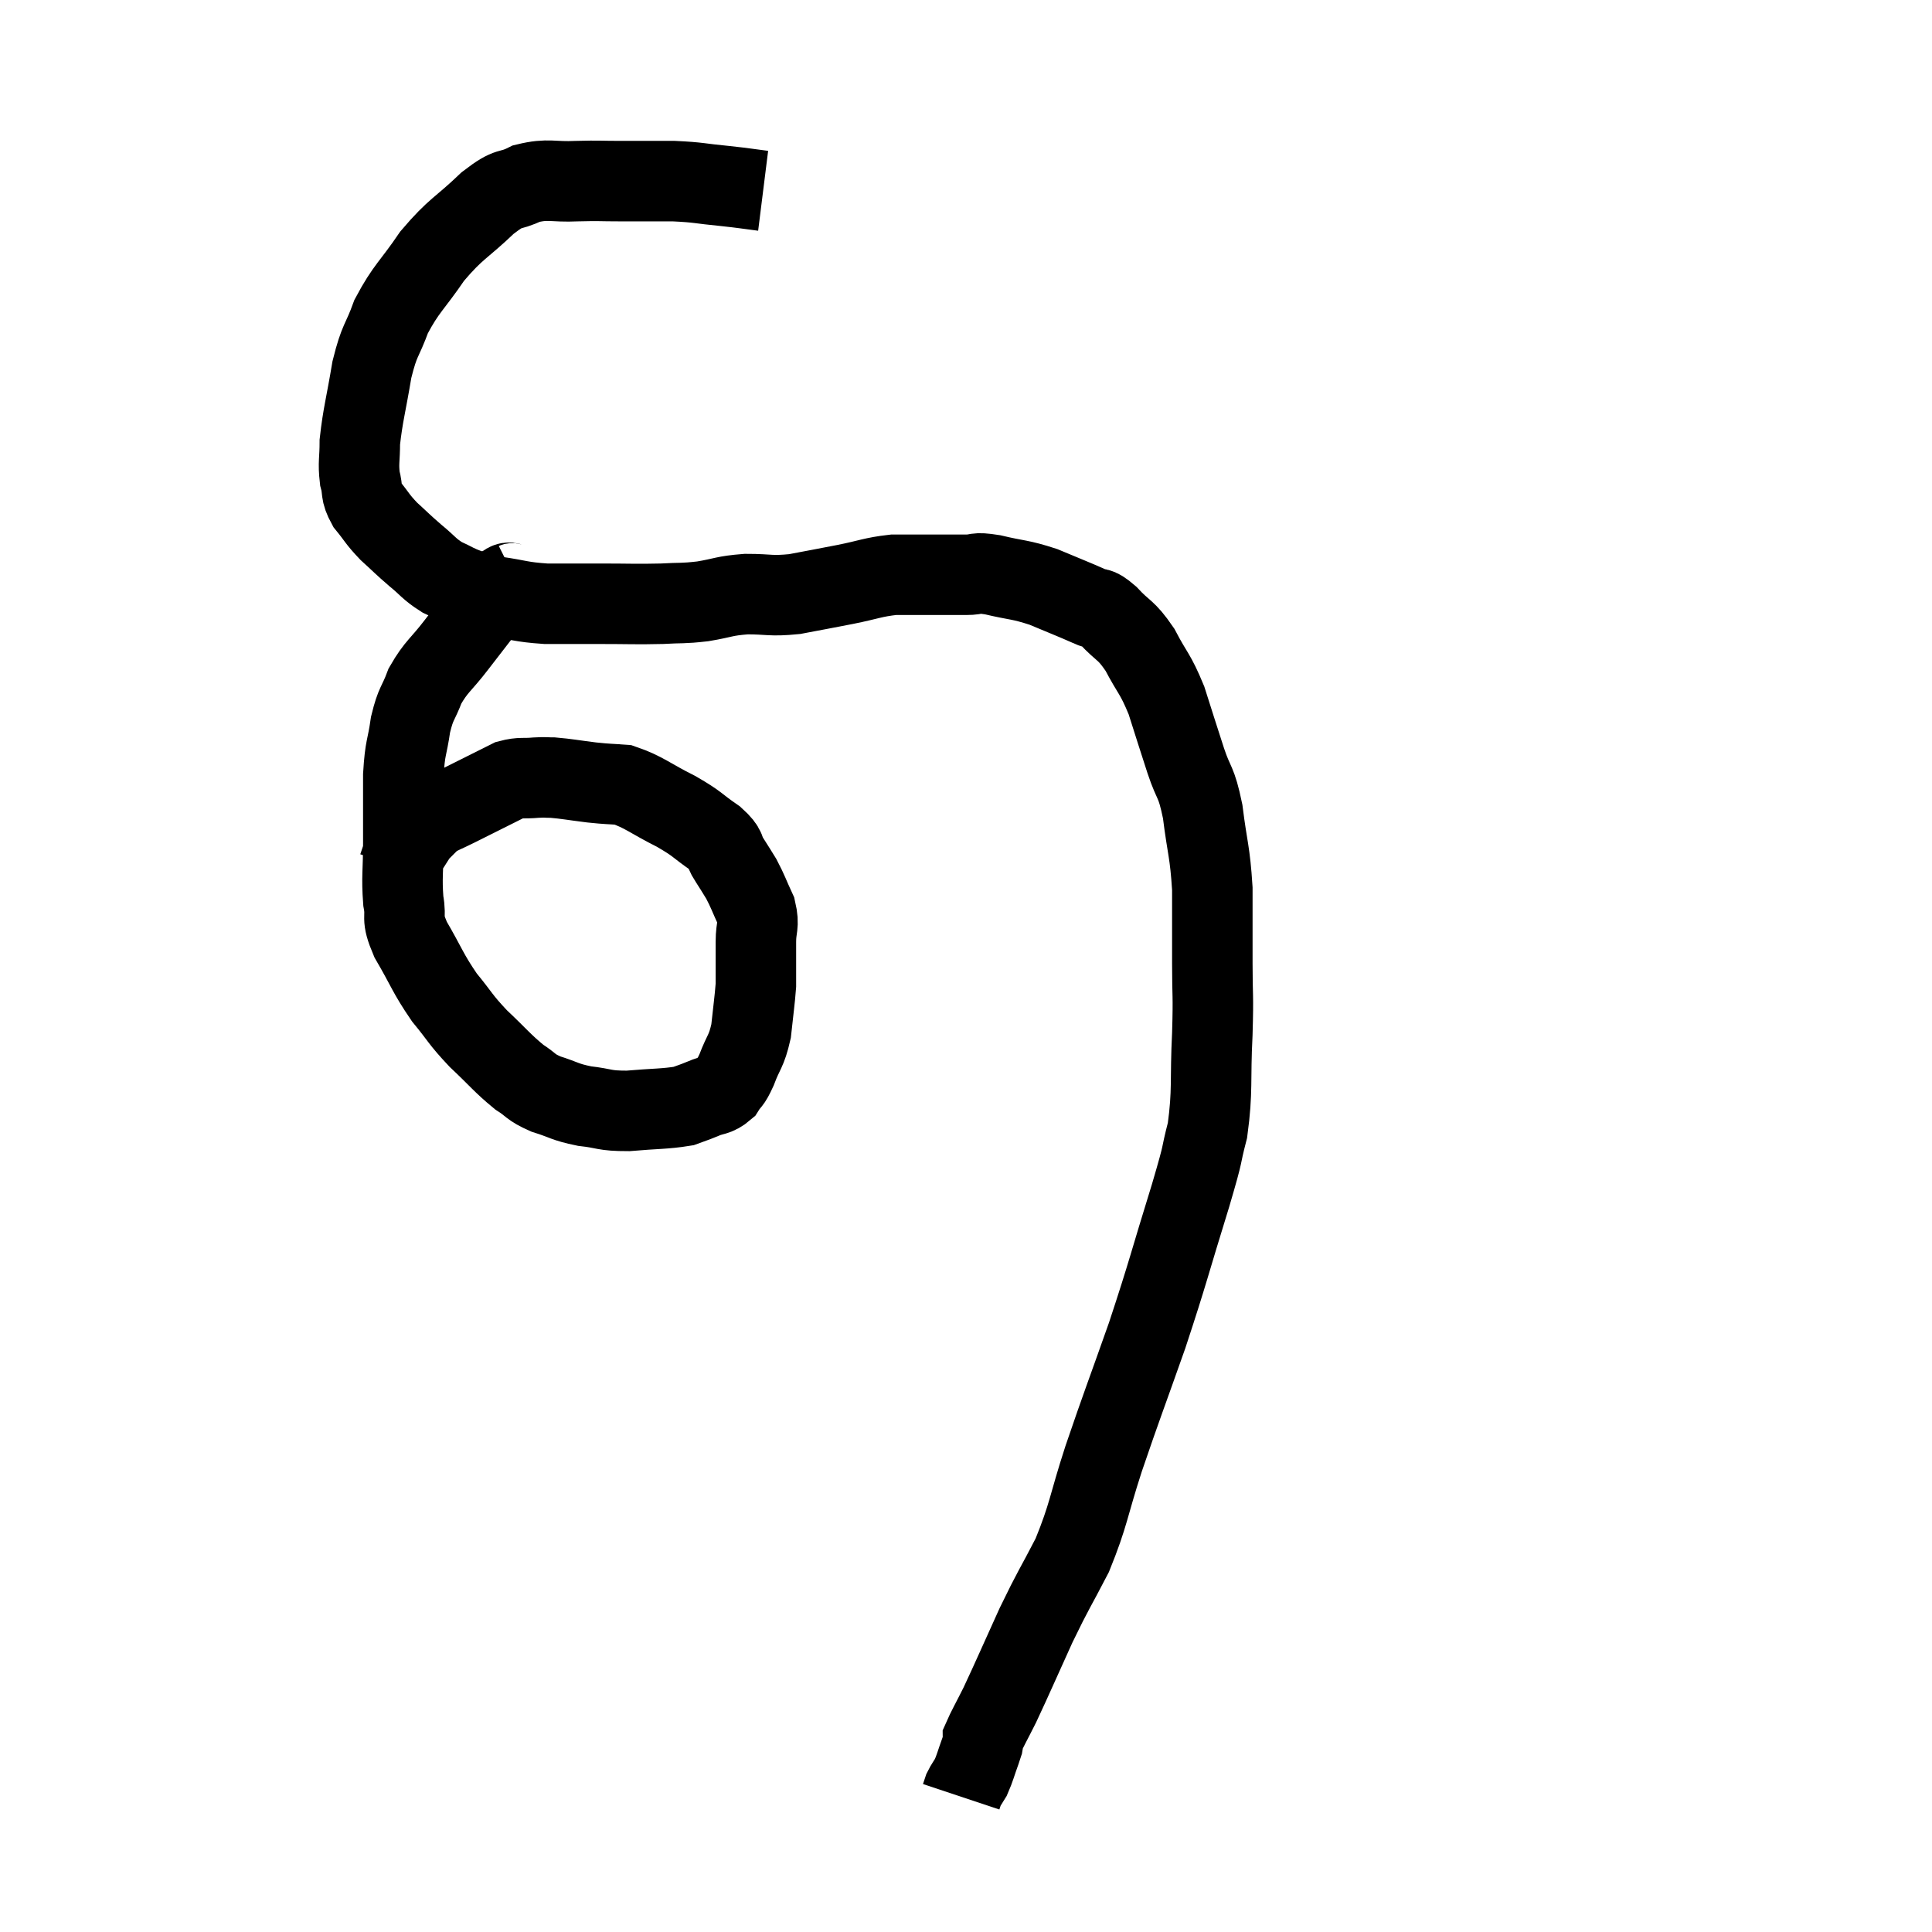 <svg width="48" height="48" viewBox="0 0 48 48" xmlns="http://www.w3.org/2000/svg"><path d="M 18.96 4.74 C 18.48 4.68, 18.555 4.68, 18 4.62 C 17.37 4.56, 17.385 4.53, 16.74 4.5 C 16.08 4.5, 16.02 4.5, 15.42 4.5 C 14.88 4.5, 14.925 4.485, 14.34 4.5 C 13.71 4.53, 13.635 4.425, 13.08 4.56 C 12.6 4.8, 12.705 4.59, 12.12 5.04 C 11.43 5.7, 11.34 5.655, 10.74 6.36 C 10.23 7.11, 10.095 7.155, 9.72 7.86 C 9.48 8.52, 9.435 8.4, 9.24 9.18 C 9.09 10.08, 9.015 10.305, 8.94 10.98 C 8.94 11.43, 8.895 11.49, 8.94 11.88 C 9.03 12.21, 8.94 12.21, 9.12 12.54 C 9.39 12.87, 9.36 12.885, 9.66 13.2 C 9.99 13.5, 9.99 13.515, 10.32 13.8 C 10.65 14.07, 10.65 14.13, 10.98 14.34 C 11.31 14.49, 11.31 14.52, 11.64 14.64 C 11.97 14.73, 11.82 14.73, 12.3 14.82 C 12.93 14.91, 12.915 14.955, 13.56 15 C 14.22 15, 14.16 15, 14.88 15 C 15.66 15, 15.795 15.015, 16.44 15 C 16.95 14.97, 16.935 15, 17.46 14.94 C 18 14.85, 17.97 14.805, 18.54 14.76 C 19.14 14.76, 19.125 14.82, 19.74 14.76 C 20.37 14.64, 20.385 14.64, 21 14.52 C 21.6 14.4, 21.675 14.34, 22.2 14.28 C 22.65 14.28, 22.65 14.28, 23.1 14.28 C 23.55 14.28, 23.61 14.28, 24 14.28 C 24.33 14.28, 24.18 14.205, 24.66 14.28 C 25.29 14.43, 25.32 14.385, 25.92 14.58 C 26.49 14.82, 26.655 14.88, 27.06 15.06 C 27.3 15.18, 27.225 15.03, 27.54 15.3 C 27.93 15.72, 27.96 15.615, 28.32 16.14 C 28.65 16.77, 28.695 16.71, 28.98 17.4 C 29.22 18.15, 29.235 18.21, 29.46 18.9 C 29.67 19.53, 29.715 19.365, 29.88 20.16 C 30 21.12, 30.06 21.135, 30.12 22.08 C 30.12 23.01, 30.12 23.04, 30.12 23.94 C 30.12 24.81, 30.15 24.645, 30.12 25.68 C 30.06 26.88, 30.135 27.075, 30 28.08 C 29.79 28.89, 29.955 28.425, 29.58 29.7 C 29.04 31.44, 29.04 31.545, 28.5 33.18 C 27.96 34.71, 27.885 34.875, 27.42 36.24 C 27.03 37.44, 27.06 37.605, 26.64 38.64 C 26.19 39.51, 26.19 39.45, 25.74 40.38 C 25.29 41.37, 25.17 41.655, 24.84 42.36 C 24.63 42.78, 24.525 42.96, 24.42 43.2 C 24.42 43.26, 24.435 43.245, 24.42 43.32 C 24.39 43.41, 24.435 43.29, 24.36 43.5 C 24.24 43.83, 24.225 43.92, 24.12 44.16 C 24.03 44.31, 24 44.34, 23.94 44.46 C 23.91 44.55, 23.895 44.595, 23.88 44.64 C 23.88 44.64, 23.88 44.64, 23.88 44.64 C 23.88 44.64, 23.88 44.64, 23.88 44.64 C 23.88 44.64, 23.88 44.64, 23.88 44.64 L 23.88 44.64" fill="none" stroke="black" stroke-width="2"></path><path d="M 12.84 14.46 C 12.6 14.58, 12.735 14.31, 12.36 14.7 C 11.85 15.36, 11.79 15.435, 11.34 16.02 C 10.95 16.53, 10.845 16.545, 10.56 17.04 C 10.38 17.52, 10.335 17.445, 10.2 18 C 10.11 18.63, 10.065 18.525, 10.02 19.26 C 10.02 20.1, 10.02 20.16, 10.02 20.94 C 10.02 21.66, 9.975 21.78, 10.02 22.38 C 10.11 22.86, 9.945 22.74, 10.2 23.34 C 10.62 24.06, 10.62 24.165, 11.04 24.78 C 11.46 25.29, 11.415 25.305, 11.88 25.8 C 12.39 26.28, 12.48 26.415, 12.9 26.76 C 13.23 26.97, 13.155 27, 13.56 27.18 C 14.04 27.33, 14.01 27.375, 14.52 27.48 C 15.06 27.54, 14.985 27.6, 15.6 27.6 C 16.29 27.54, 16.515 27.555, 16.98 27.48 C 17.22 27.39, 17.205 27.405, 17.46 27.3 C 17.73 27.18, 17.79 27.24, 18 27.06 C 18.15 26.82, 18.135 26.94, 18.3 26.58 C 18.48 26.1, 18.54 26.145, 18.66 25.62 C 18.72 25.05, 18.75 24.87, 18.78 24.48 C 18.78 24.27, 18.78 24.33, 18.78 24.06 C 18.78 23.73, 18.78 23.76, 18.78 23.4 C 18.78 23.01, 18.87 23.01, 18.78 22.62 C 18.6 22.23, 18.585 22.155, 18.42 21.84 C 18.27 21.6, 18.285 21.615, 18.12 21.36 C 17.94 21.09, 18.09 21.12, 17.76 20.82 C 17.28 20.49, 17.37 20.49, 16.8 20.16 C 16.14 19.83, 16.005 19.68, 15.48 19.5 C 15.09 19.47, 15.135 19.485, 14.7 19.44 C 14.22 19.38, 14.085 19.35, 13.74 19.32 C 13.53 19.32, 13.59 19.305, 13.32 19.32 C 12.99 19.35, 12.945 19.305, 12.66 19.38 C 12.42 19.5, 12.51 19.455, 12.18 19.62 C 11.76 19.83, 11.7 19.86, 11.34 20.04 C 11.04 20.19, 10.935 20.22, 10.74 20.34 C 10.65 20.43, 10.65 20.43, 10.56 20.52 C 10.47 20.61, 10.425 20.655, 10.38 20.7 C 10.38 20.7, 10.485 20.535, 10.38 20.7 C 10.17 21.03, 10.065 21.195, 9.96 21.36 C 9.96 21.36, 9.975 21.315, 9.96 21.36 C 9.93 21.45, 9.915 21.495, 9.9 21.54 L 9.9 21.54" fill="none" stroke="black" stroke-width="2"></path></svg>